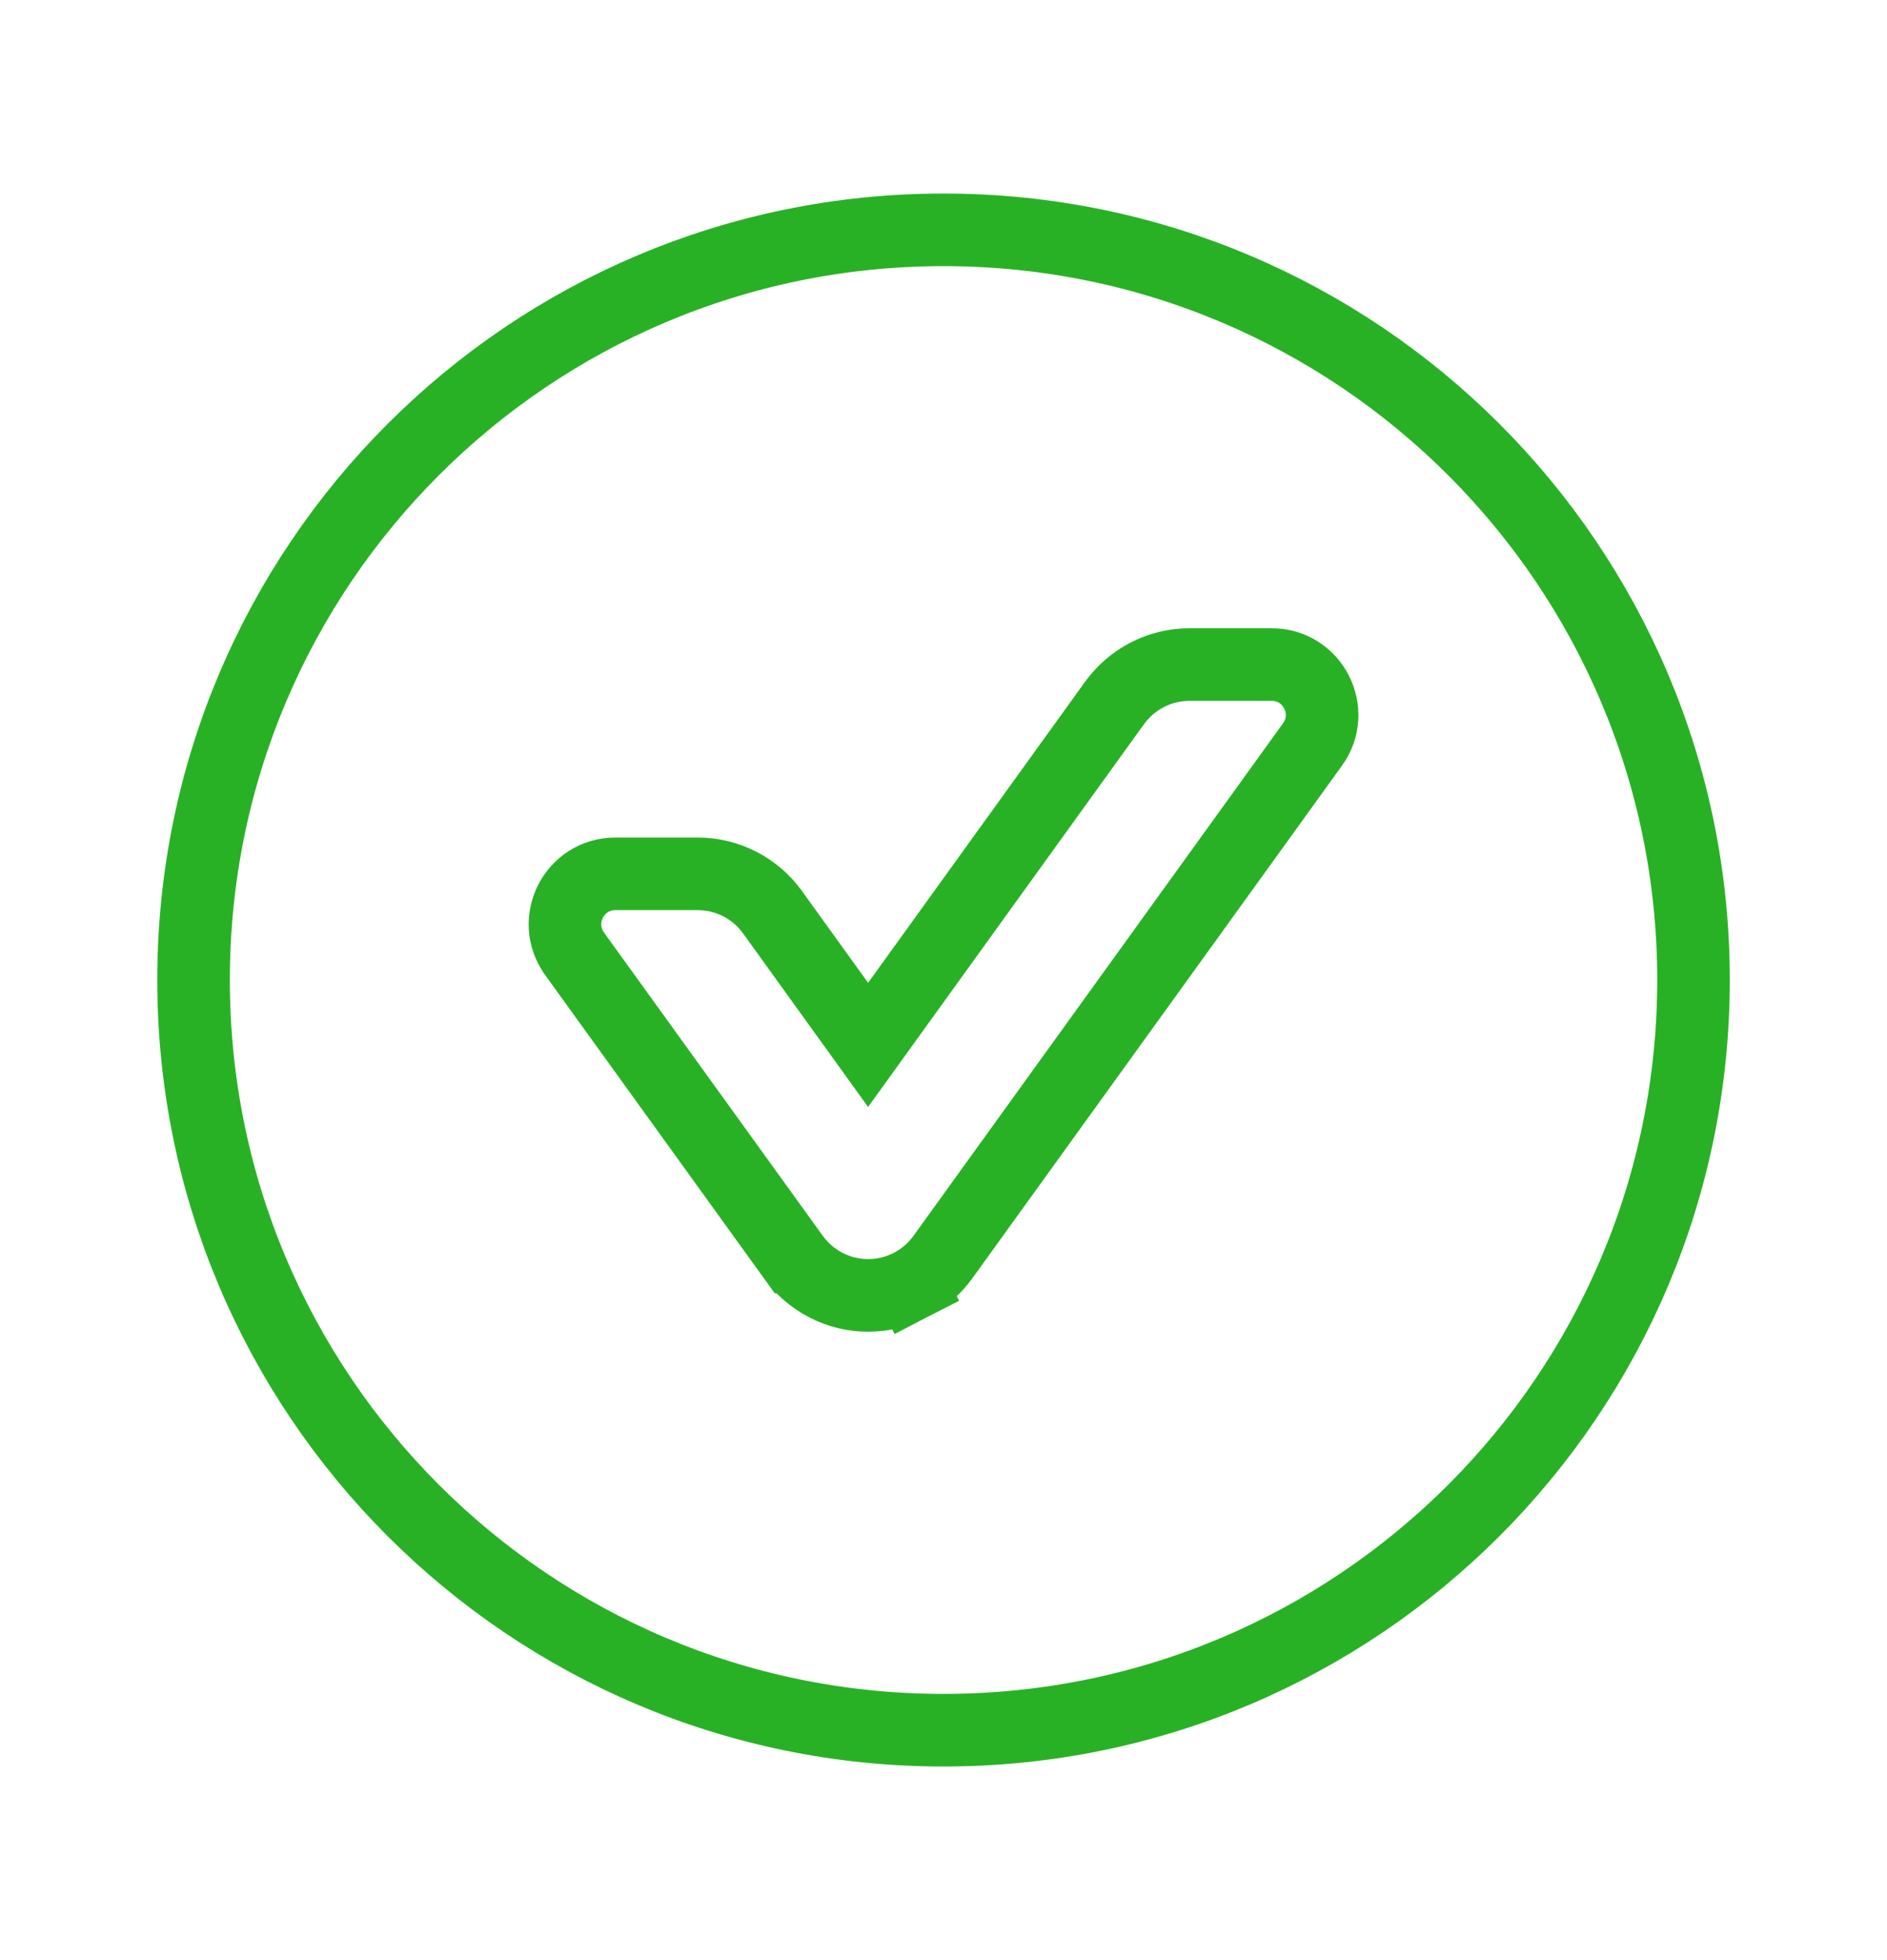 <svg width="26" height="27" viewBox="0 0 26 27" fill="none" xmlns="http://www.w3.org/2000/svg">
<path d="M18.085 10.254L18.086 10.253C18.414 9.795 18.088 9.154 17.522 9.154H16.388C15.976 9.154 15.594 9.355 15.357 9.683L15.356 9.684L11.961 14.393L10.646 12.568C10.646 12.568 10.645 12.567 10.645 12.567C10.405 12.231 10.018 12.037 9.613 12.037H8.478C7.913 12.037 7.587 12.677 7.915 13.135L7.916 13.137L10.93 17.314C10.931 17.314 10.931 17.314 10.931 17.315C11.048 17.478 11.203 17.611 11.382 17.703C11.561 17.796 11.76 17.844 11.962 17.844C12.164 17.844 12.362 17.796 12.542 17.703L12.313 17.259L12.542 17.703C12.721 17.611 12.875 17.478 12.993 17.314C12.993 17.314 12.993 17.314 12.993 17.314L18.085 10.254ZM2.667 13.499C2.667 7.793 7.294 3.166 13 3.166C18.707 3.166 23.334 7.793 23.334 13.499C23.334 19.206 18.707 23.833 13 23.833C7.294 23.833 2.667 19.206 2.667 13.499Z" stroke="#29B126"/>
</svg>
